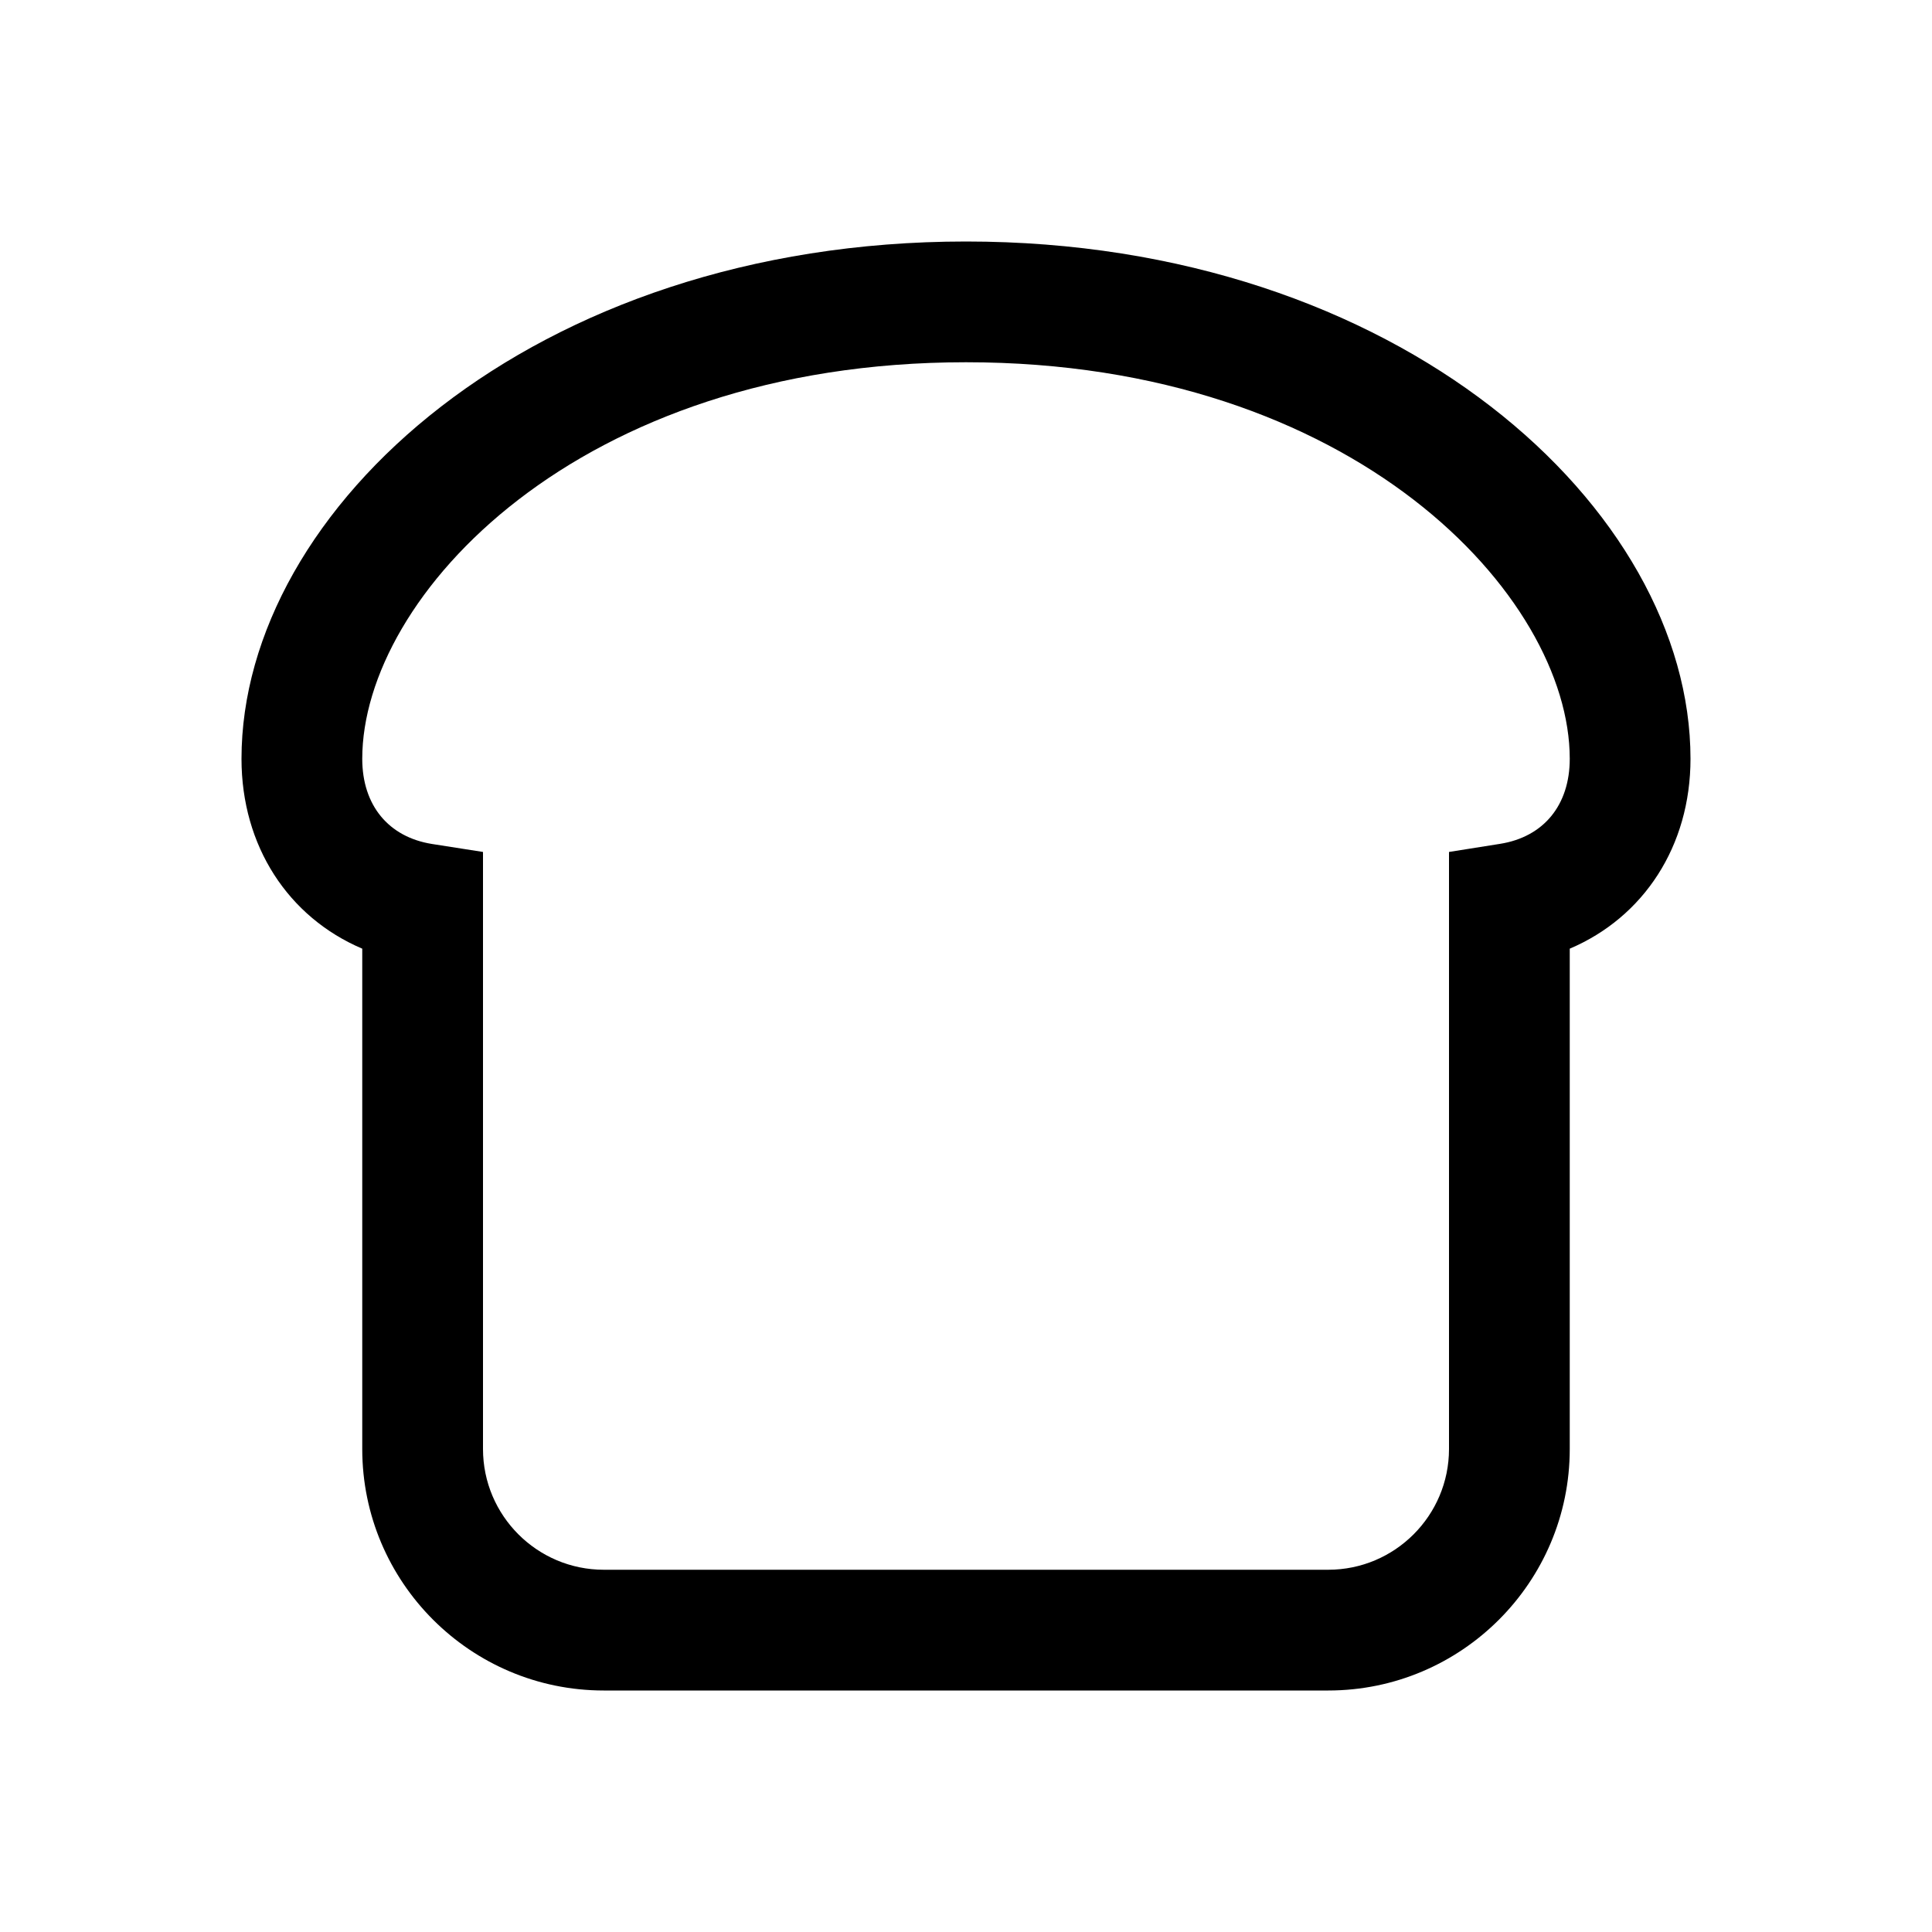 <?xml version="1.0" encoding="UTF-8"?>
<svg width="24" height="24" viewBox="0 0 32 32" fill="currentColor" xmlns="http://www.w3.org/2000/svg">
<path d="M 16 4 C 8.822 4 4 8.43 4 12.568 C 4 14.014 4.775 15.192 6 15.713 L 6 24 C 6 26.206 7.794 28 10 28 L 22 28 C 24.206 28 26 26.206 26 24 L 26 15.713 C 27.225 15.192 28 14.014 28 12.568 C 28 8.43 23.178 4 16 4 z M 16 6 C 22.438 6 26 9.883 26 12.568 C 26 13.336 25.567 13.863 24.844 13.977 L 24 14.111 L 24 24 C 24 25.103 23.103 26 22 26 L 10 26 C 8.897 26 8 25.103 8 24 L 8 14.111 L 7.156 13.979 C 6.433 13.864 6 13.336 6 12.568 C 6 9.883 9.562 6 16 6 z"/>
</svg>